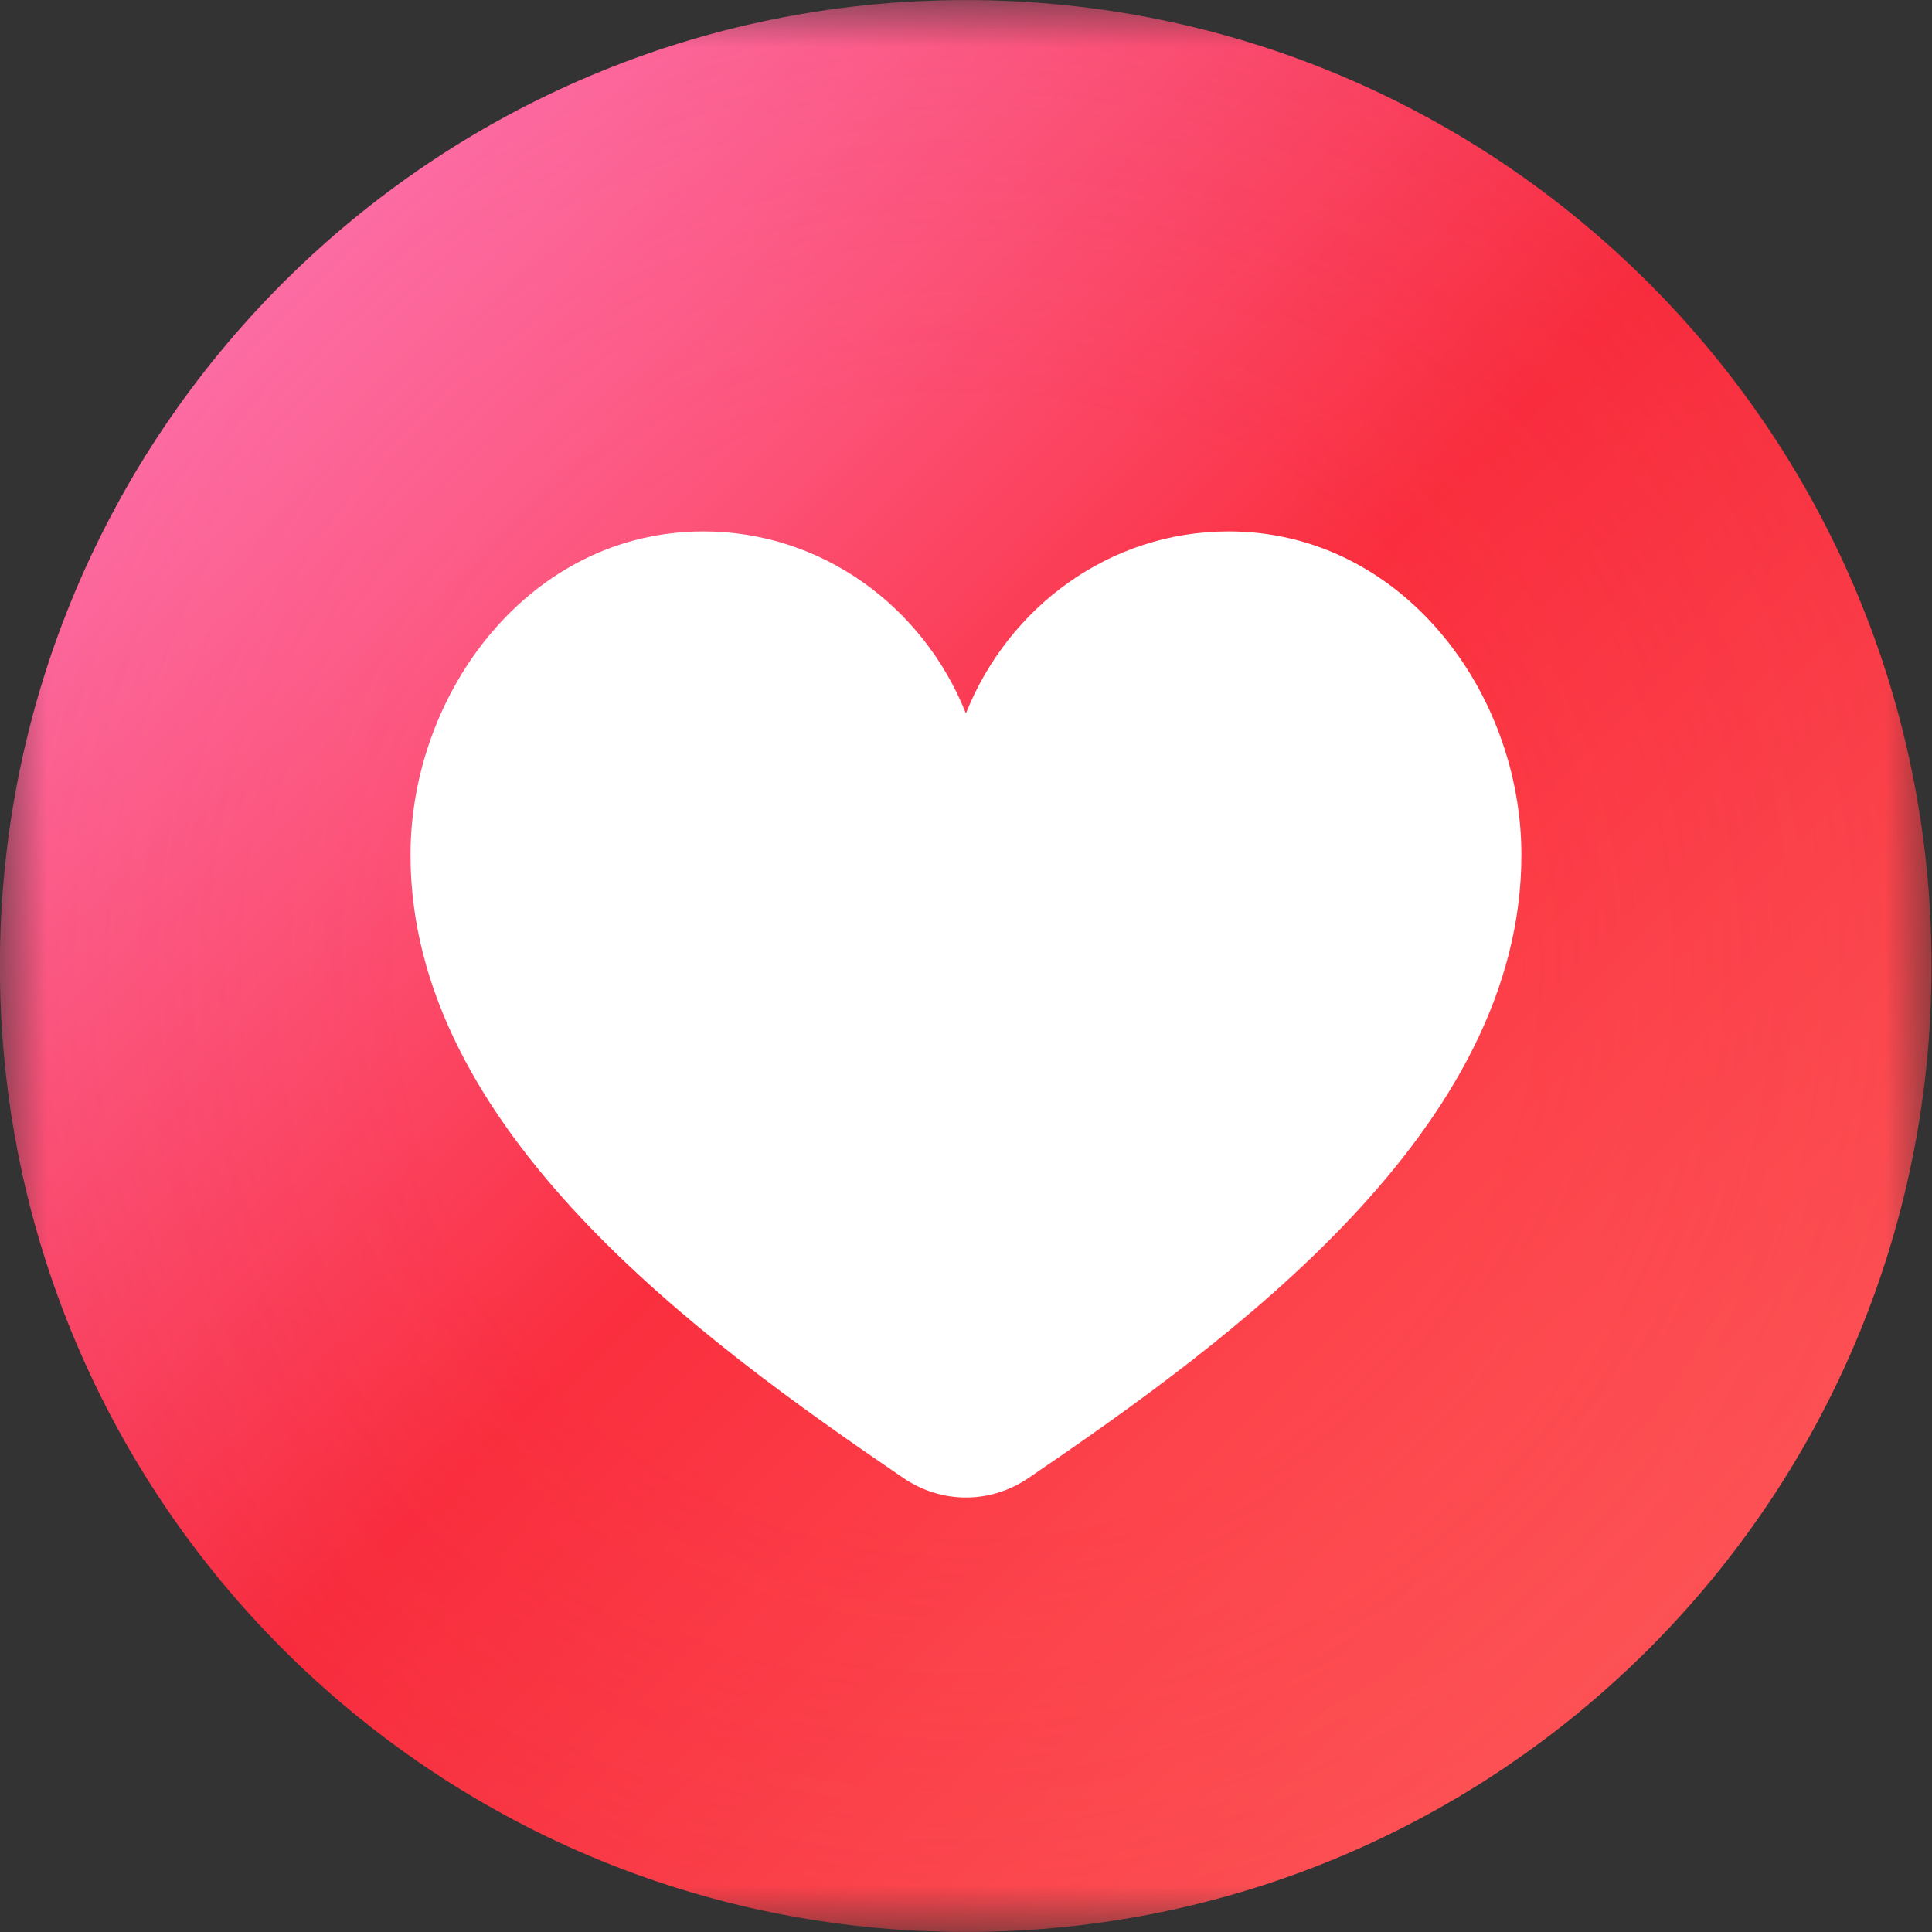 <svg width="21" height="21" viewBox="0 0 21 21" fill="none" xmlns="http://www.w3.org/2000/svg">
<rect x="0" y="0" width="21" height="21" fill="#333333" stroke="none"/>
<g id="download 1" clip-path="url(#clip0_4_71)">
<g id="Clip path group">
<mask id="mask0_4_71" style="mask-type:luminance" maskUnits="userSpaceOnUse" x="-1" y="0" width="22" height="21">
<g id="clip0_15251_63610">
<path id="Vector" d="M-0.001 0.001H20.997V20.999H-0.001V0.001Z" fill="white"/>
</g>
</mask>
<g mask="url(#mask0_4_71)">
<g id="Group">
<path id="Vector_2" d="M20.995 10.5C20.995 16.299 16.295 20.999 10.497 20.999C4.699 20.999 -0.001 16.299 -0.001 10.5C-0.001 4.702 4.699 0.001 10.497 0.001C16.295 0.001 20.995 4.702 20.995 10.5Z" fill="url(#paint0_linear_4_71)"/>
<path id="Vector_3" d="M20.997 10.499C20.997 16.297 16.296 20.998 10.498 20.998C4.7 20.998 0 16.297 0 10.499C0 4.701 4.7 0 10.498 0C16.296 0 20.997 4.701 20.997 10.499Z" fill="url(#paint1_radial_4_71)"/>
<path id="Vector_4" d="M10.499 7.754C10.036 6.593 8.933 5.776 7.645 5.776C5.765 5.776 4.462 7.519 4.462 9.294C4.462 12.275 7.604 14.556 9.819 16.065C10.235 16.348 10.764 16.348 11.18 16.065C13.396 14.556 16.537 12.275 16.537 9.293C16.537 7.519 15.234 5.776 13.354 5.776C12.066 5.776 10.963 6.593 10.499 7.754Z" fill="white"/>
</g>
</g>
</g>
</g>
<defs>
<linearGradient id="paint0_linear_4_71" x1="3.148" y1="3.151" x2="17.846" y2="17.849" gradientUnits="userSpaceOnUse">
<stop stop-color="#FF74AE"/>
<stop offset="0.5" stop-color="#FA2E3E"/>
<stop offset="1" stop-color="#FF5758"/>
</linearGradient>
<radialGradient id="paint1_radial_4_71" cx="0" cy="0" r="1" gradientUnits="userSpaceOnUse" gradientTransform="translate(10.498 10.499) rotate(90) scale(10.499 10.498)">
<stop offset="0.564" stop-color="#E11731" stop-opacity="0"/>
<stop offset="1" stop-color="#E11731" stop-opacity="0.1"/>
</radialGradient>
<clipPath id="clip0_4_71">
<rect width="21" height="21" fill="white"/>
</clipPath>
</defs>
</svg>

